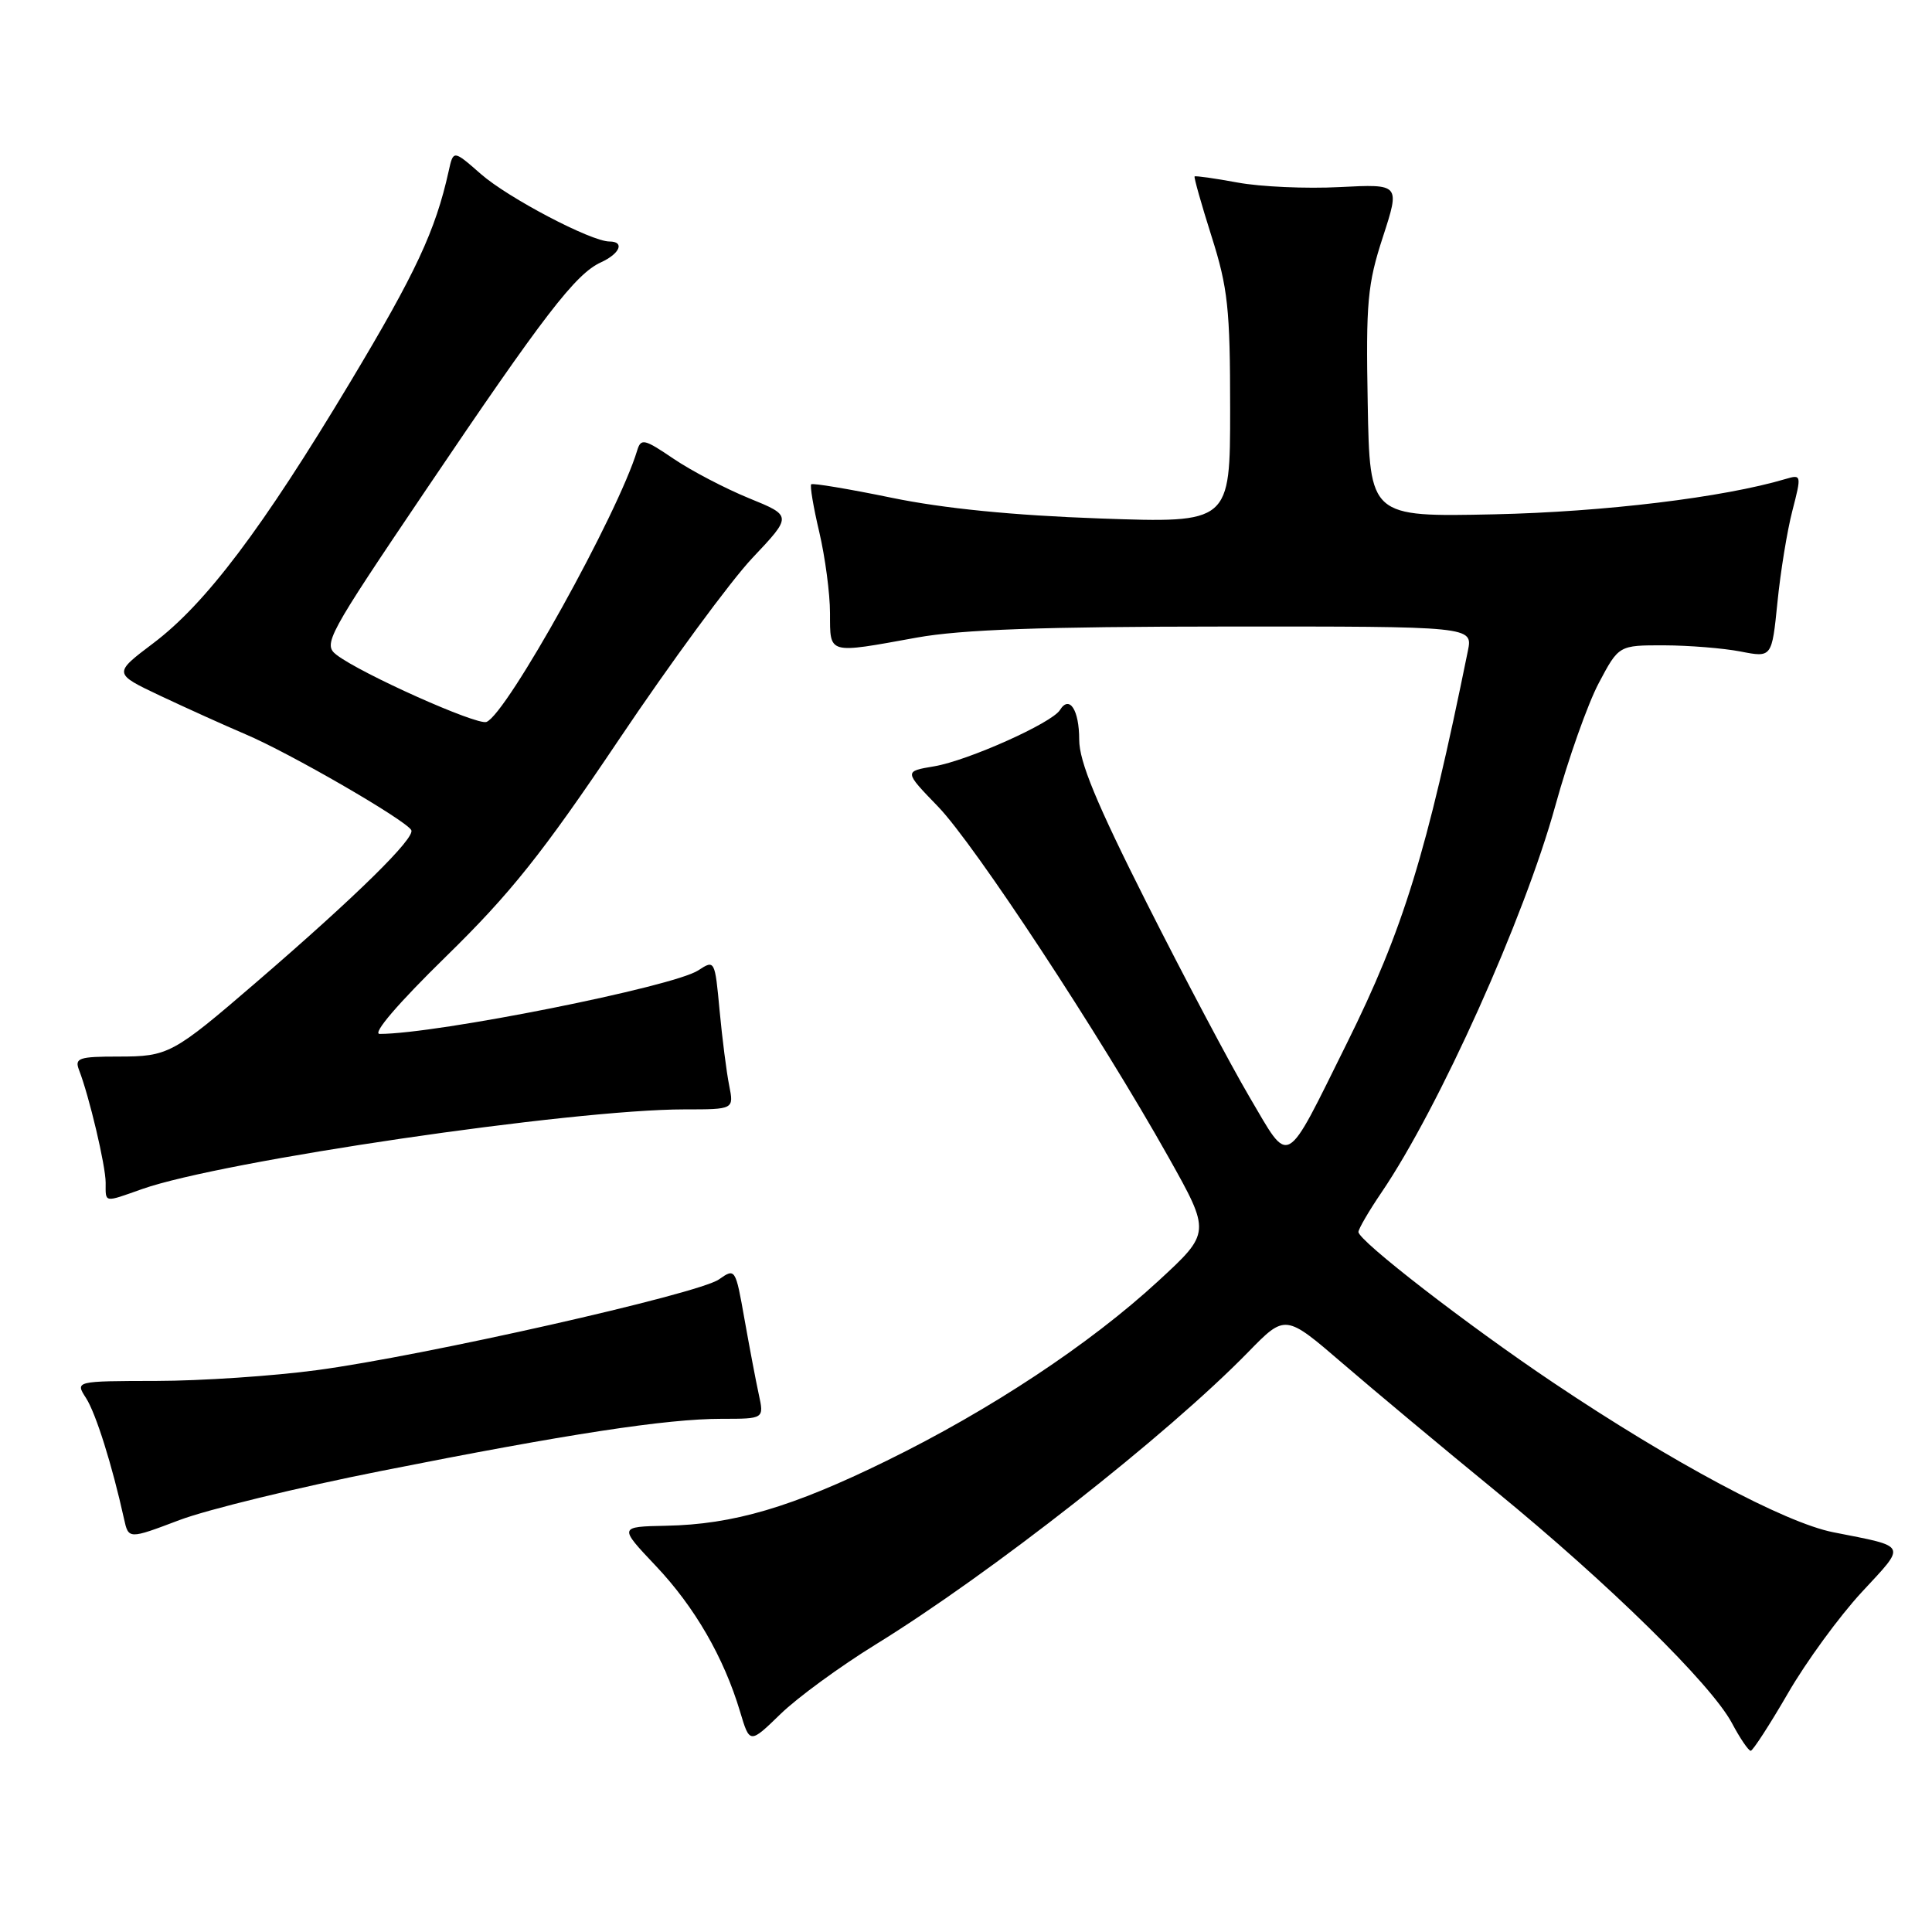 <?xml version="1.0" encoding="UTF-8" standalone="no"?>
<!DOCTYPE svg PUBLIC "-//W3C//DTD SVG 1.1//EN" "http://www.w3.org/Graphics/SVG/1.1/DTD/svg11.dtd" >
<svg xmlns="http://www.w3.org/2000/svg" xmlns:xlink="http://www.w3.org/1999/xlink" version="1.1" viewBox="0 0 256 256">
 <g >
 <path fill="currentColor"
d=" M 236.90 224.39 C 239.31 220.21 243.72 214.18 246.68 210.98 C 252.66 204.52 252.89 205.01 242.91 203.03 C 236.52 201.77 221.55 193.77 205.85 183.23 C 194.47 175.60 180.00 164.40 180.00 163.24 C 180.01 162.83 181.38 160.47 183.06 158.00 C 190.71 146.73 202.00 121.60 206.09 106.76 C 207.80 100.57 210.39 93.25 211.85 90.50 C 214.50 85.50 214.50 85.50 220.50 85.51 C 223.80 85.52 228.36 85.89 230.64 86.33 C 234.78 87.14 234.78 87.14 235.52 79.82 C 235.92 75.79 236.81 70.32 237.50 67.67 C 238.72 62.95 238.70 62.85 236.63 63.46 C 228.37 65.92 212.56 67.83 198.00 68.15 C 181.50 68.50 181.50 68.50 181.23 53.46 C 180.98 40.04 181.20 37.65 183.24 31.40 C 185.52 24.38 185.52 24.38 177.51 24.79 C 173.11 25.02 167.03 24.75 164.00 24.19 C 160.97 23.63 158.41 23.27 158.29 23.38 C 158.18 23.49 159.19 27.07 160.54 31.33 C 162.70 38.14 163.00 40.90 163.00 54.19 C 163.00 69.31 163.00 69.31 145.75 68.70 C 134.23 68.29 125.07 67.38 118.17 65.96 C 112.49 64.79 107.68 63.99 107.49 64.17 C 107.30 64.36 107.78 67.21 108.56 70.51 C 109.33 73.80 109.98 78.64 109.98 81.25 C 110.00 86.76 109.58 86.64 121.50 84.48 C 127.40 83.42 138.13 83.03 162.33 83.02 C 195.16 83.00 195.16 83.00 194.50 86.25 C 189.05 113.08 185.93 123.20 178.48 138.21 C 170.12 155.06 171.00 154.58 165.56 145.35 C 163.02 141.03 156.91 129.49 151.97 119.70 C 145.26 106.39 143.00 100.92 143.00 98.01 C 143.00 94.06 141.70 92.06 140.45 94.08 C 139.38 95.81 128.26 100.78 123.79 101.54 C 119.78 102.21 119.78 102.21 124.28 106.86 C 129.14 111.88 145.76 137.16 154.82 153.31 C 160.44 163.33 160.44 163.33 153.47 169.75 C 144.40 178.11 131.22 186.83 117.50 193.55 C 104.92 199.72 97.17 202.00 88.24 202.17 C 81.99 202.30 81.99 202.30 86.89 207.48 C 92.05 212.93 95.91 219.61 98.06 226.79 C 99.34 231.08 99.34 231.08 103.42 227.12 C 105.66 224.94 111.33 220.80 116.00 217.92 C 131.24 208.53 154.66 190.16 165.41 179.14 C 170.31 174.12 170.31 174.12 177.91 180.66 C 182.08 184.25 191.22 191.88 198.20 197.59 C 213.20 209.87 226.71 223.14 229.48 228.30 C 230.56 230.34 231.69 231.99 231.98 231.99 C 232.26 231.98 234.48 228.56 236.90 224.39 Z  M 50.50 194.91 C 75.22 190.00 88.30 188.00 95.62 188.00 C 101.25 188.00 101.25 188.00 100.54 184.75 C 100.15 182.96 99.30 178.46 98.64 174.75 C 97.46 168.07 97.42 168.01 95.26 169.53 C 92.53 171.45 56.14 179.66 42.00 181.55 C 36.22 182.33 26.65 182.97 20.73 182.98 C 9.95 183.00 9.95 183.00 11.40 185.25 C 12.71 187.29 14.86 194.14 16.43 201.24 C 17.03 203.97 17.03 203.97 23.77 201.42 C 27.47 200.02 39.50 197.09 50.50 194.91 Z  M 18.85 157.55 C 29.47 153.81 75.81 147.00 90.68 147.00 C 97.25 147.00 97.25 147.00 96.62 143.83 C 96.27 142.09 95.70 137.62 95.35 133.90 C 94.73 127.21 94.70 127.15 92.52 128.58 C 89.21 130.75 57.88 137.00 50.31 137.00 C 49.28 137.00 52.74 132.96 59.09 126.75 C 67.64 118.39 71.87 113.09 82.01 98.00 C 88.84 87.83 96.81 76.99 99.70 73.93 C 104.97 68.35 104.97 68.35 99.23 66.01 C 96.08 64.72 91.58 62.37 89.24 60.78 C 85.36 58.15 84.93 58.05 84.43 59.69 C 81.89 68.10 67.15 94.62 64.46 95.66 C 63.20 96.14 47.81 89.25 44.59 86.77 C 42.77 85.36 43.32 84.35 56.45 64.90 C 72.08 41.74 76.27 36.29 79.63 34.76 C 82.16 33.60 82.81 32.00 80.75 32.00 C 78.33 32.00 67.32 26.22 63.72 23.06 C 60.07 19.86 60.07 19.86 59.45 22.68 C 57.70 30.58 55.09 36.16 46.39 50.66 C 34.75 70.06 27.27 79.98 20.31 85.23 C 15.00 89.24 15.00 89.24 21.25 92.20 C 24.69 93.82 29.75 96.11 32.50 97.28 C 38.38 99.77 53.62 108.58 54.49 109.98 C 55.11 110.98 47.21 118.74 34.00 130.12 C 22.89 139.69 22.32 140.00 15.67 140.00 C 10.47 140.00 9.87 140.20 10.46 141.75 C 11.82 145.24 14.00 154.47 14.00 156.71 C 14.00 159.42 13.70 159.37 18.85 157.55 Z "/>
</g>
</svg>